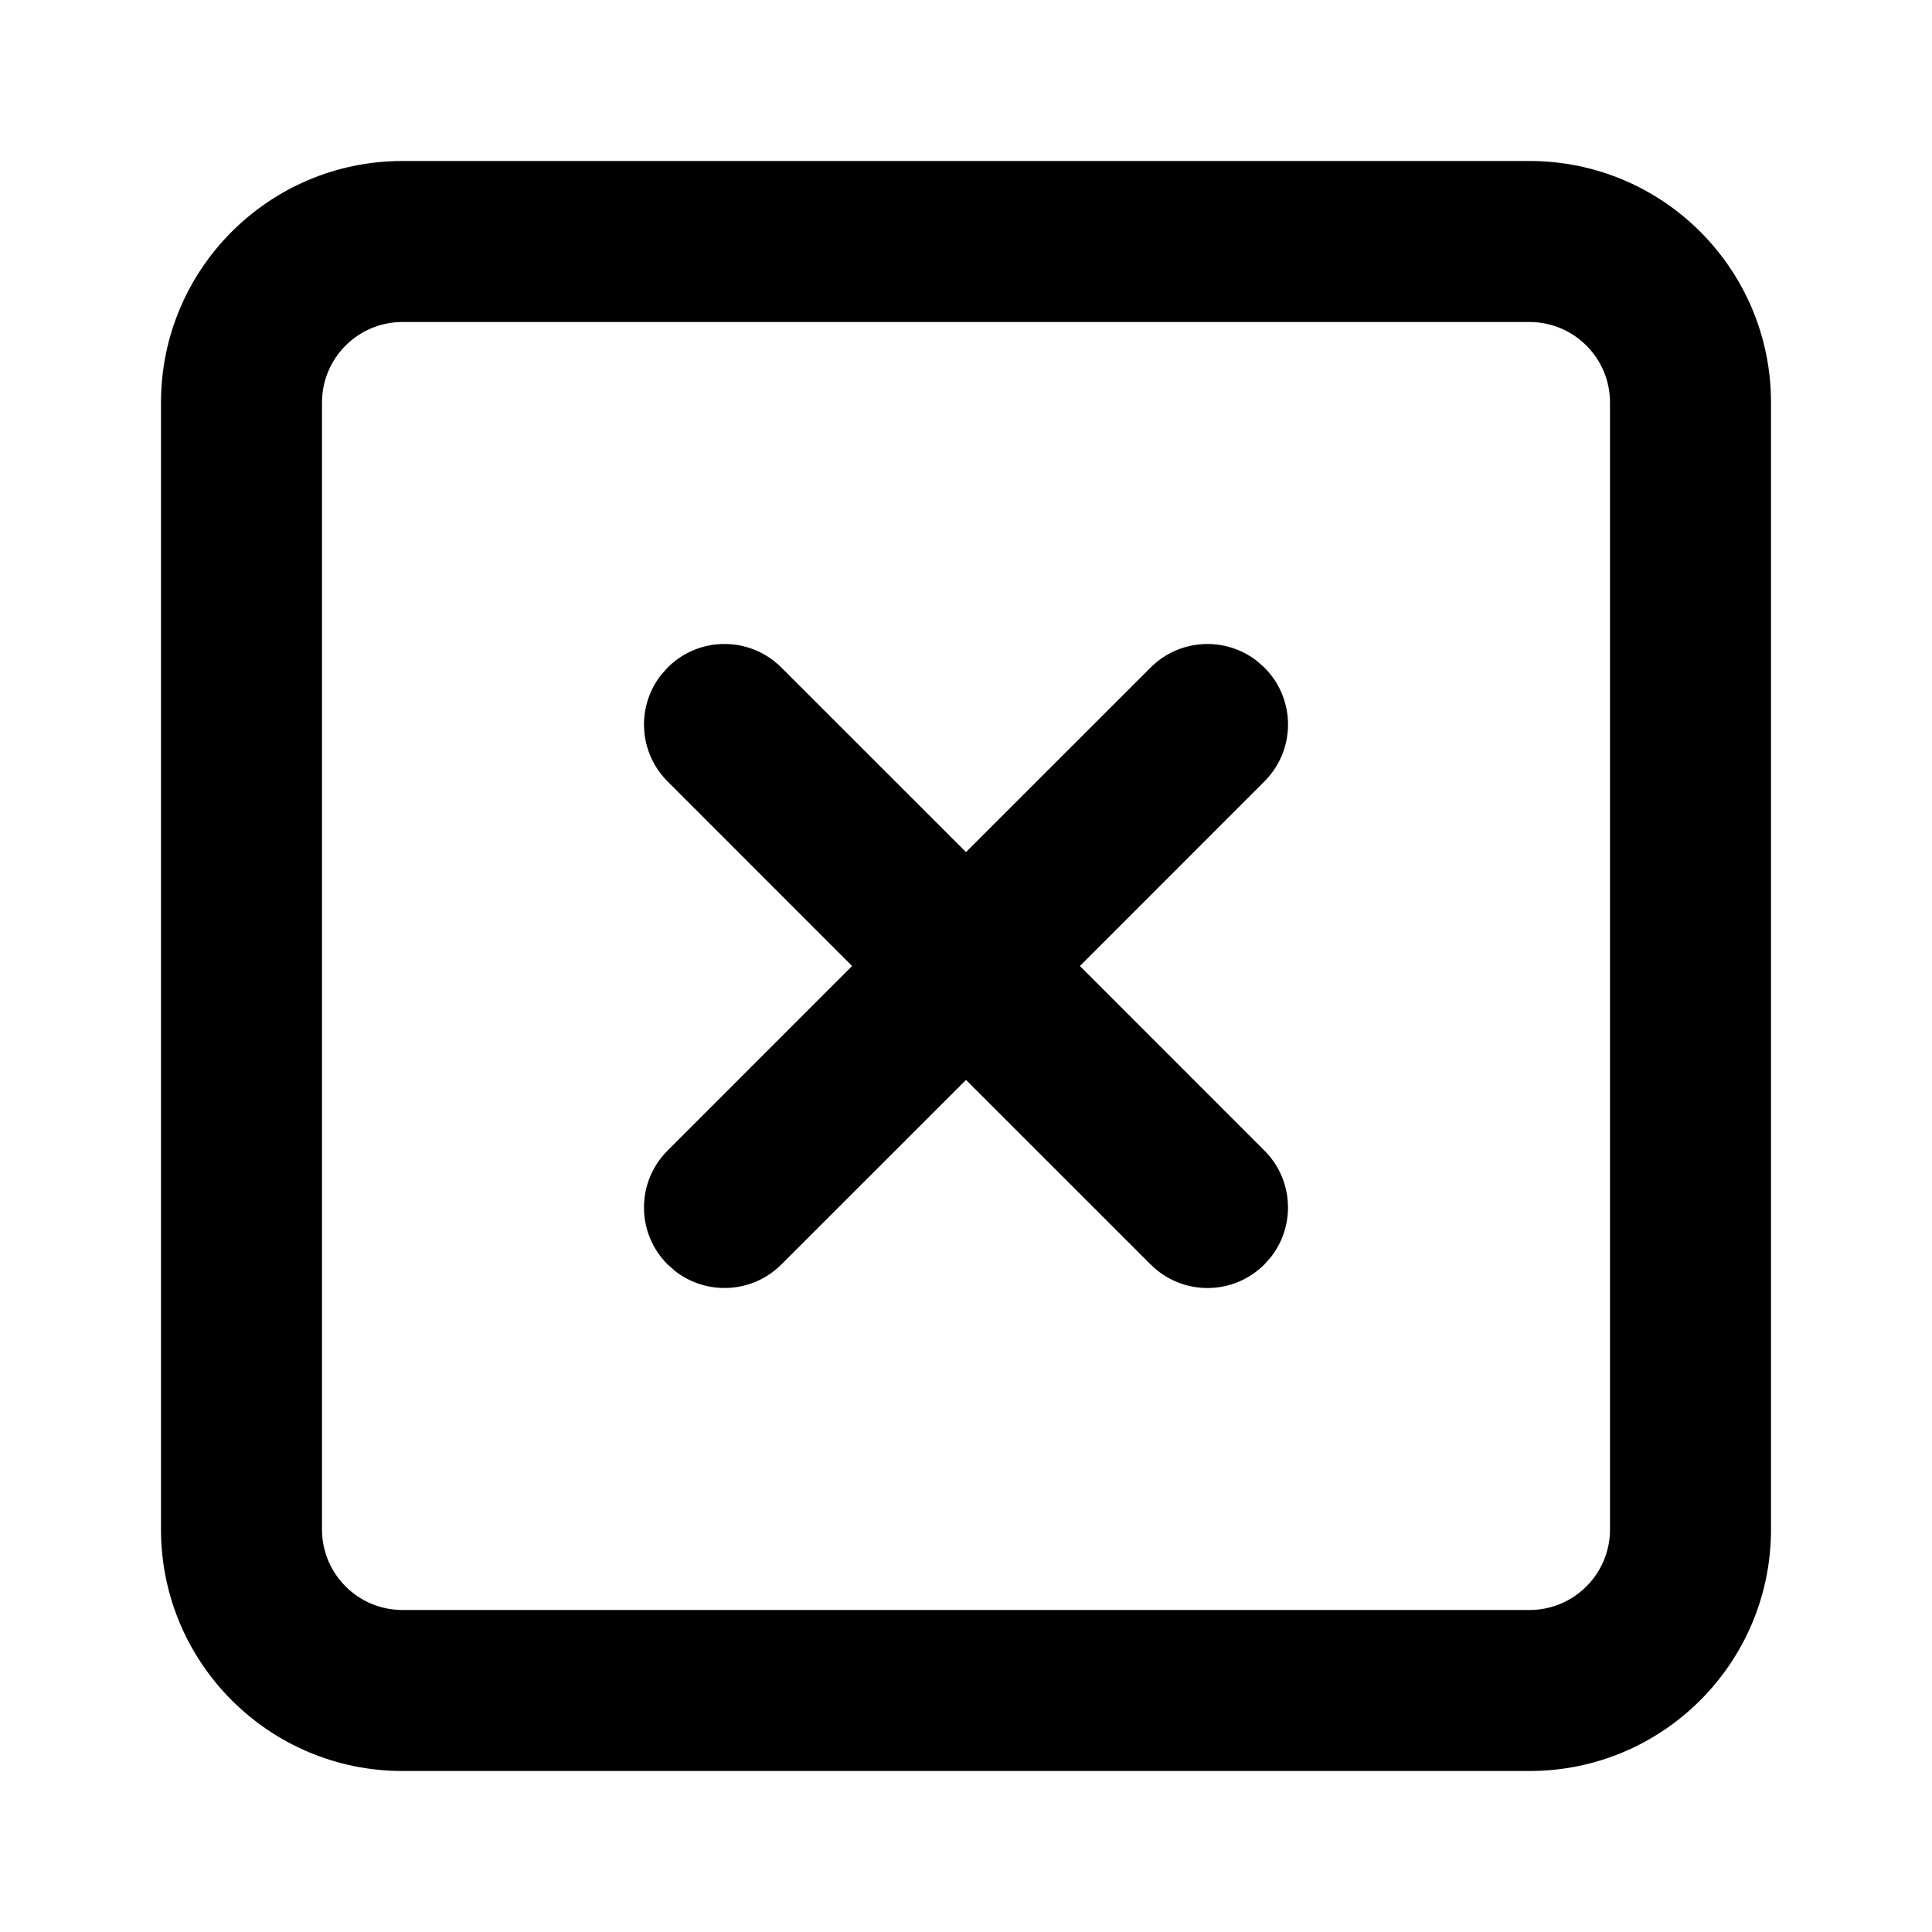 <?xml version="1.0" encoding="UTF-8"?>
<svg width="24px" height="24px" viewBox="0 0 24 24" version="1.1" xmlns="http://www.w3.org/2000/svg" xmlns:xlink="http://www.w3.org/1999/xlink">
    <title>feather-icon/x-square</title>
    <g id="feather-icon/x-square" stroke="none" stroke-width="1" fill="none" fill-rule="evenodd">
        <rect id="Bounding-Box" fill-opacity="0" fill="#FFFFFF" x="0" y="0" width="24" height="24"></rect>
        <path d="M19,2 C20.657,2 22,3.343 22,5 L22,19 C22,20.657 20.657,22 19,22 L5,22 C3.343,22 2,20.657 2,19 L2,5 C2,3.343 3.343,2 5,2 L19,2 Z M19,4 L5,4 C4.448,4 4,4.448 4,5 L4,19 C4,19.552 4.448,20 5,20 L19,20 C19.552,20 20,19.552 20,19 L20,5 C20,4.448 19.552,4 19,4 Z M8.293,8.293 C8.683,7.902 9.317,7.902 9.707,8.293 L9.707,8.293 L12,10.585 L14.293,8.293 C14.653,7.932 15.221,7.905 15.613,8.21 L15.707,8.293 C16.098,8.683 16.098,9.317 15.707,9.707 L15.707,9.707 L13.415,12 L15.707,14.293 C16.068,14.653 16.095,15.221 15.79,15.613 L15.707,15.707 C15.317,16.098 14.683,16.098 14.293,15.707 L14.293,15.707 L12,13.415 L9.707,15.707 C9.347,16.068 8.779,16.095 8.387,15.79 L8.293,15.707 C7.902,15.317 7.902,14.683 8.293,14.293 L8.293,14.293 L10.585,12 L8.293,9.707 C7.932,9.347 7.905,8.779 8.21,8.387 Z" id="Shape" fill="#000000"></path>
    </g>
</svg>
